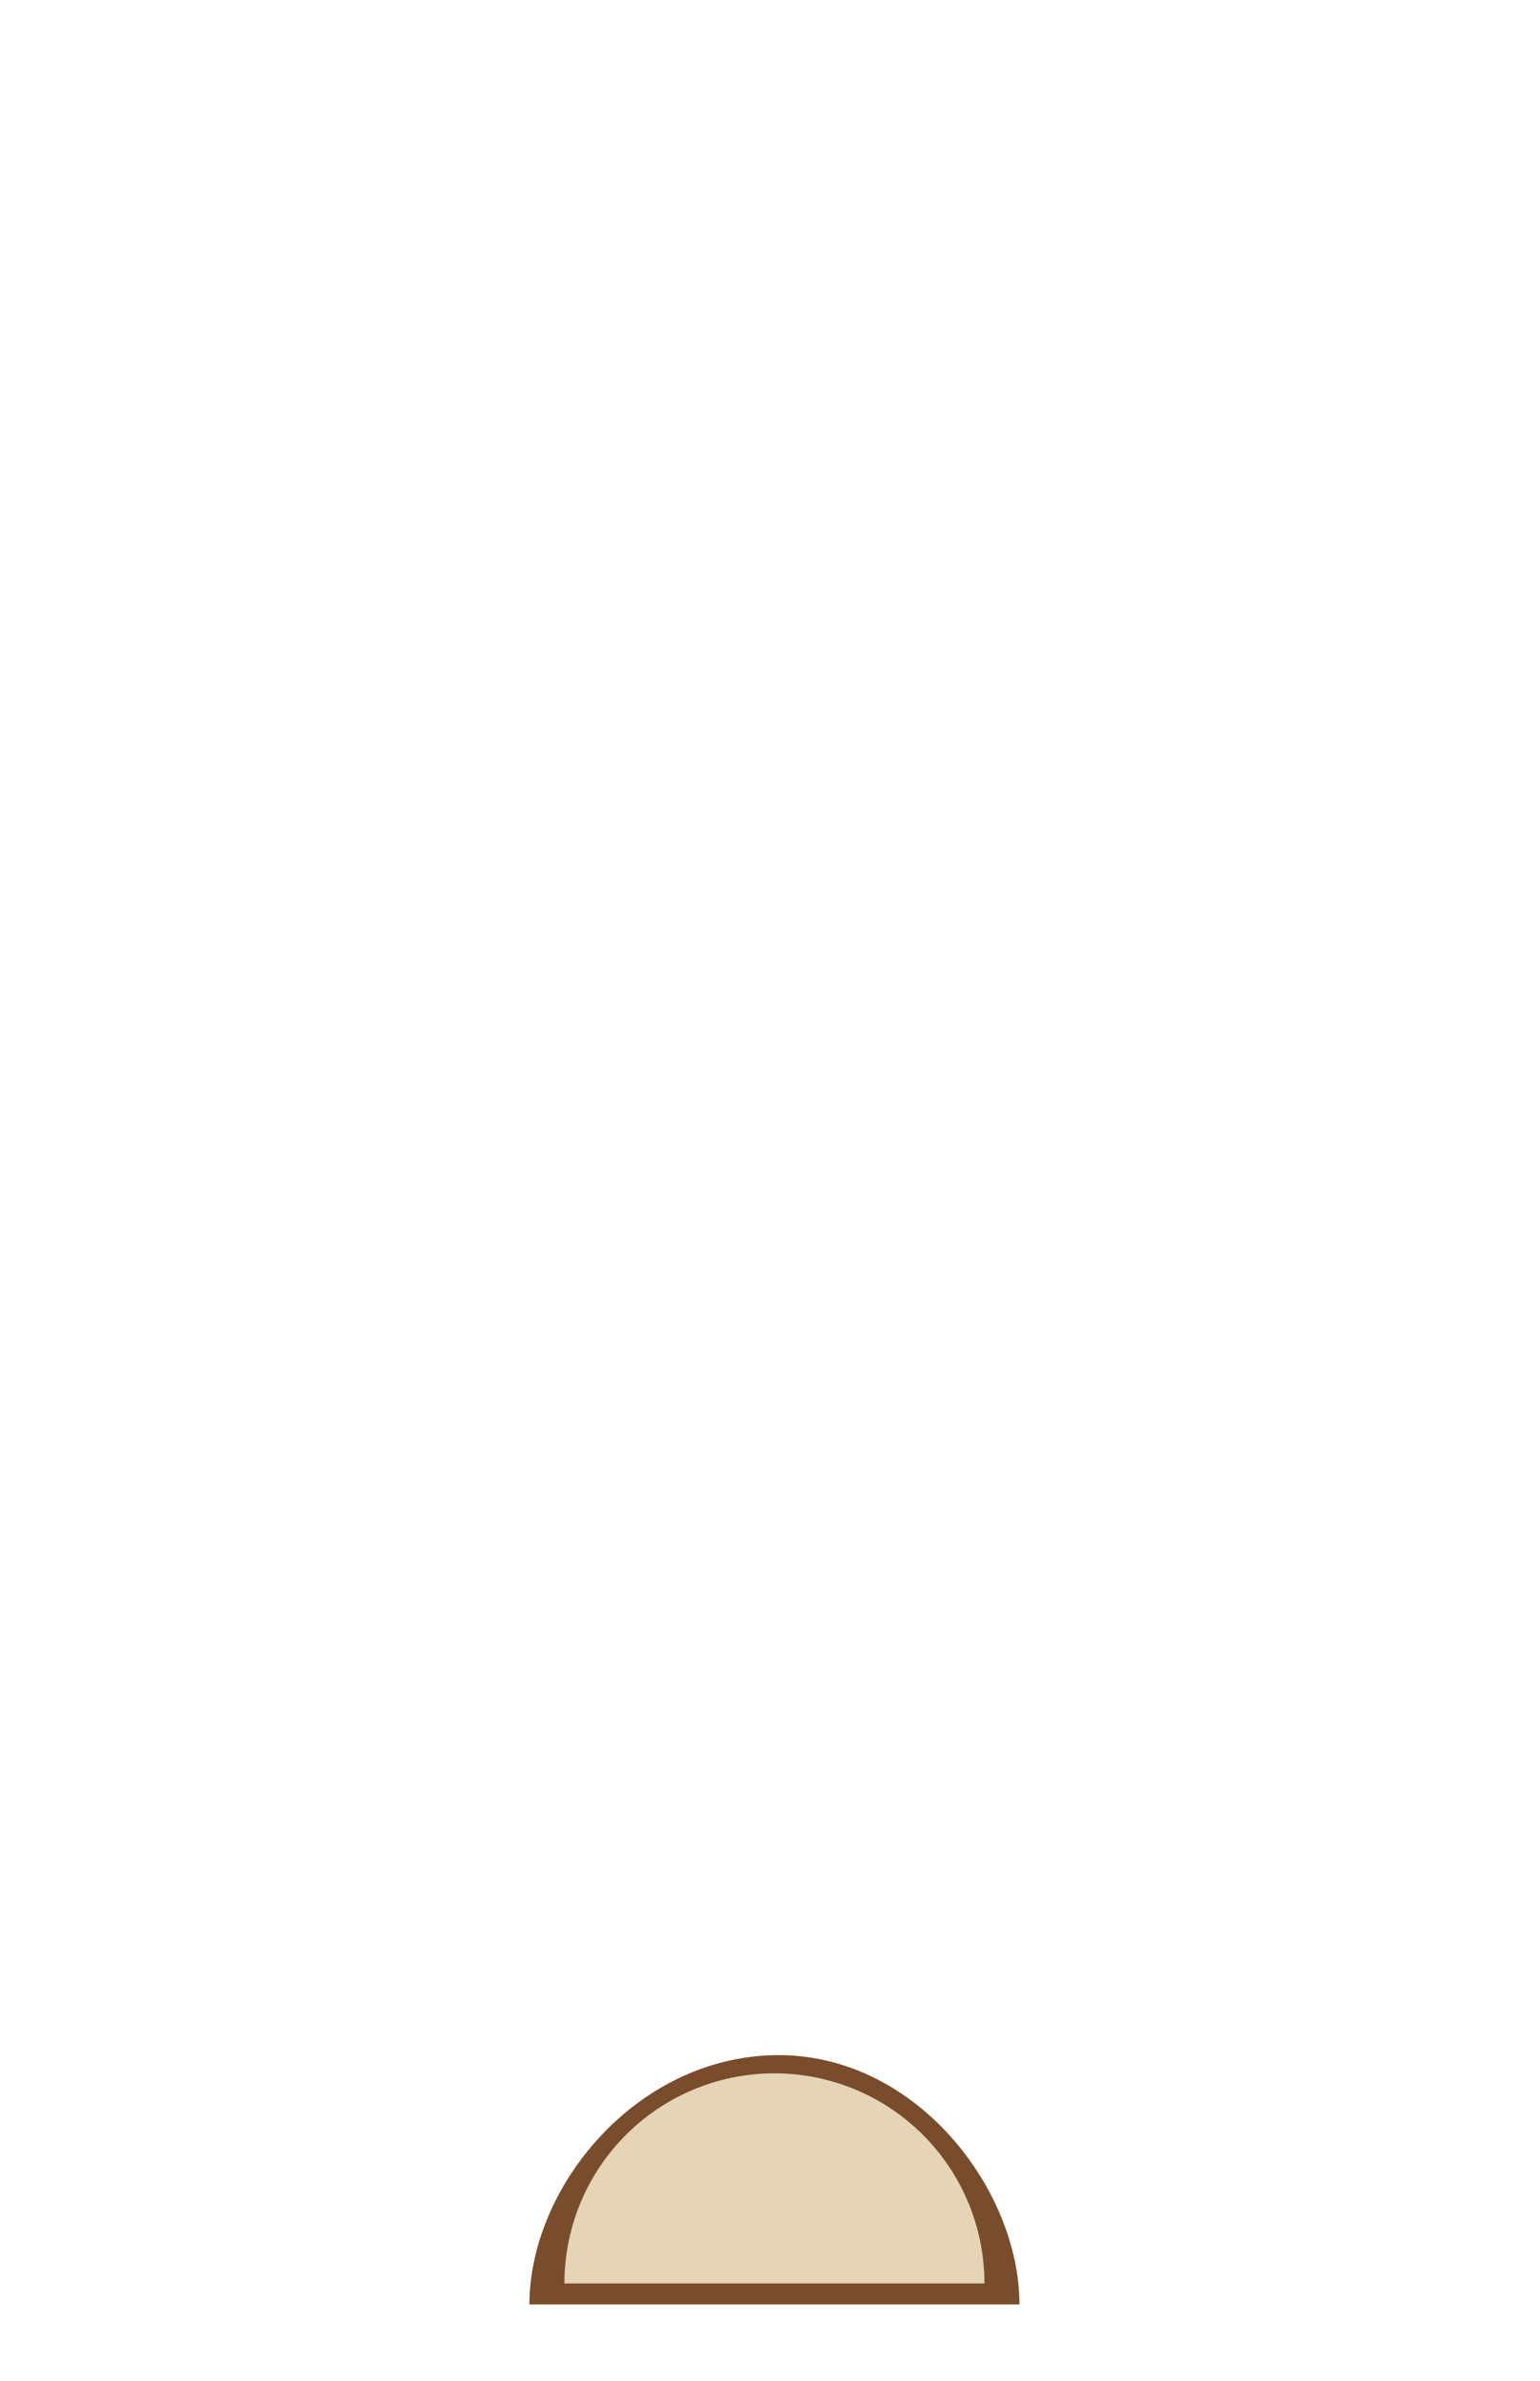 <?xml version="1.0" encoding="UTF-8" standalone="no"?>
<!-- Created with Inkscape (http://www.inkscape.org/) -->

<svg
   xmlns:dc="http://purl.org/dc/elements/1.1/"
   xmlns:cc="http://creativecommons.org/ns#"
   xmlns:rdf="http://www.w3.org/1999/02/22-rdf-syntax-ns#"
   xmlns:svg="http://www.w3.org/2000/svg"
   xmlns="http://www.w3.org/2000/svg"
   xmlns:sodipodi="http://sodipodi.sourceforge.net/DTD/sodipodi-0.dtd"
   xmlns:inkscape="http://www.inkscape.org/namespaces/inkscape"
   width="220"
   height="340"
   viewBox="0 0 206.25 318.75"
   id="svg2"
   version="1.1"
   inkscape:version="0.92.1 r15371"
   sodipodi:docname="metronome_front.svg"
   inkscape:export-filename="/home/algot/Documents/runeman.org/clipart/metronome.png"
   inkscape:export-xdpi="86.098335"
   inkscape:export-ydpi="86.098335">
  <defs
     id="defs4" />
  <sodipodi:namedview
     id="base"
     pagecolor="#ffffff"
     bordercolor="#666666"
     borderopacity="1.0"
     inkscape:pageopacity="0.0"
     inkscape:pageshadow="2"
     inkscape:zoom="1.4142136"
     inkscape:cx="-13.579231"
     inkscape:cy="128.92987"
     inkscape:document-units="px"
     inkscape:current-layer="layer1"
     showgrid="true"
     inkscape:window-width="1884"
     inkscape:window-height="1051"
     inkscape:window-x="0"
     inkscape:window-y="0"
     inkscape:window-maximized="1"
     fit-margin-top="0"
     fit-margin-left="0"
     fit-margin-right="0"
     fit-margin-bottom="0"
     units="px">
    <inkscape:grid
       type="xygrid"
       id="grid3336"
       originx="300.594"
       originy="-466.964" />
  </sodipodi:namedview>
  <g
     inkscape:label="Layer 1"
     inkscape:groupmode="layer"
     id="layer1"
     transform="translate(300.594,-266.648)">
    <path
       inkscape:connector-curvature="0"
       style="opacity:1;vector-effect:none;fill:#794d2b;fill-opacity:1;stroke:none;stroke-width:1.875;stroke-linecap:butt;stroke-linejoin:miter;stroke-miterlimit:4;stroke-dasharray:none;stroke-dashoffset:0;stroke-opacity:1"
       d="m -196.875,541.804 c -18.75,0.379 -32.812,17.838 -32.812,33.371 h 65.625 c 0,-15.533 -14.062,-33.75 -32.813,-33.371 z"
       id="path1025-7"
       sodipodi:nodetypes="sccs" />
    <path
       style="opacity:1;vector-effect:none;fill:#e6d4b7;fill-opacity:1;stroke:none;stroke-width:1.875;stroke-linecap:butt;stroke-linejoin:miter;stroke-miterlimit:4;stroke-dasharray:none;stroke-dashoffset:0;stroke-opacity:1"
       d="m -196.875,544.238 a 28.125,28.125 0 0 0 -28.125,28.125 h 56.25 a 28.125,28.125 0 0 0 -28.125,-28.125 z"
       id="path1025"
       inkscape:connector-curvature="0" />
  </g>
</svg>
